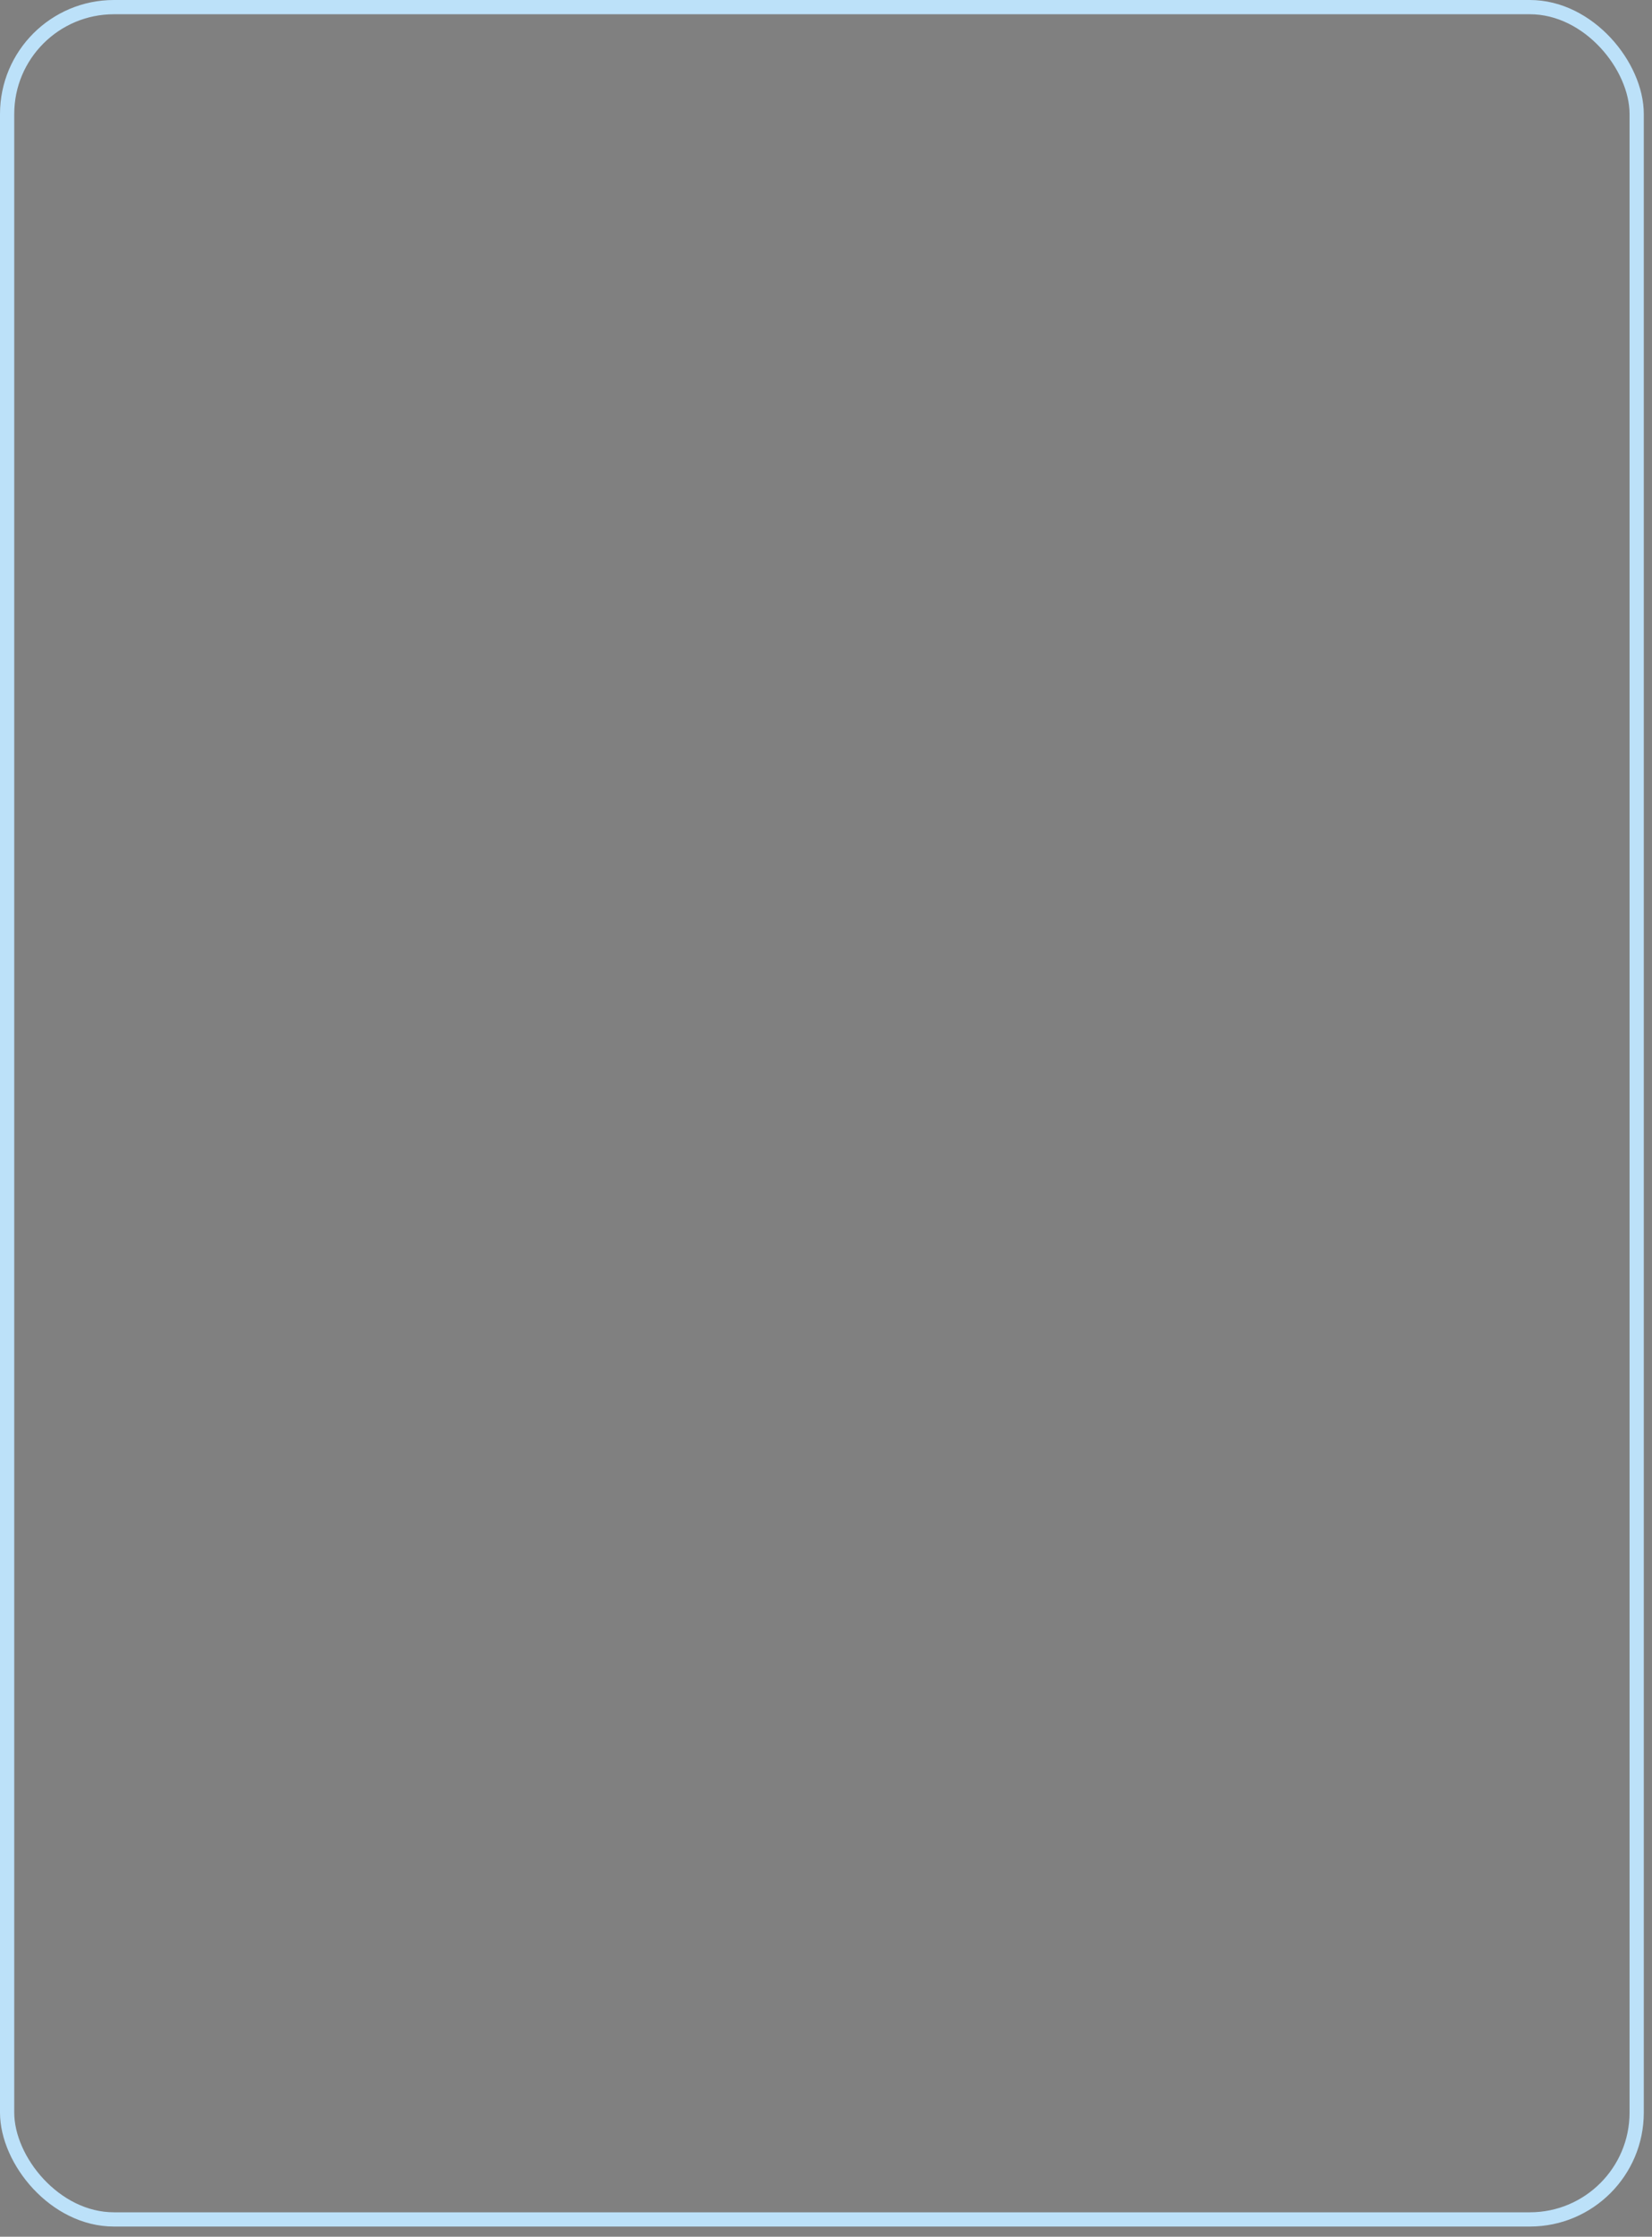<svg width="116" height="157" viewBox="0 0 116 157" fill="none" xmlns="http://www.w3.org/2000/svg">
<rect x="0" y="0" width="116" height="157" fill="#808080" stroke="none"/>
<g id="Frame 1">
<g clip-path="url(#clip0)">
<rect x="0.5" y="0.5" width="114.424" height="155.284" rx="7.5" fill="white"/>
<path id="Vector" d="M109.424 0H6C2.686 0 0 2.686 0 6V29.641C0 32.955 2.686 35.641 6 35.641H109.424C112.738 35.641 115.424 32.955 115.424 29.641V6C115.424 2.686 112.738 0 109.424 0Z" fill="url(#paint0_linear)"/>
<path id="Vector_2" d="M109.424 142.225H6C2.686 142.225 0 144.911 0 148.225V150.284C0 153.597 2.686 156.284 6 156.284H109.424C112.738 156.284 115.424 153.597 115.424 150.284V148.225C115.424 144.911 112.738 142.225 109.424 142.225Z" fill="url(#paint1_linear)"/>
<path id="Vector_3" d="M79.528 10.702H33.254C30.922 10.702 29.031 12.592 29.031 14.925C29.031 17.256 30.922 19.147 33.254 19.147H79.528C81.86 19.147 83.75 17.256 83.75 14.925C83.75 12.592 81.86 10.702 79.528 10.702Z" fill="white"/>
<path id="Vector_4" d="M68.725 22.645H44.062C42.653 22.645 41.512 23.787 41.512 25.195C41.512 26.603 42.653 27.745 44.062 27.745H68.725C70.133 27.745 71.275 26.603 71.275 25.195C71.275 23.787 70.133 22.645 68.725 22.645Z" fill="white"/>
<path id="Vector_5" d="M105.787 105.018H11.254C8.922 105.018 7.031 106.909 7.031 109.241C7.031 111.573 8.922 113.463 11.254 113.463H105.787C108.119 113.463 110.009 111.573 110.009 109.241C110.009 106.909 108.119 105.018 105.787 105.018Z" fill="#003F66"/>
<path id="Vector_6" d="M24.706 116.962H11.254C8.922 116.962 7.031 118.853 7.031 121.185C7.031 123.517 8.922 125.407 11.254 125.407H24.706C27.038 125.407 28.928 123.517 28.928 121.185C28.928 118.853 27.038 116.962 24.706 116.962Z" fill="#003F66"/>
<path id="Vector_7" d="M51.764 116.962H38.312C35.98 116.962 34.09 118.853 34.09 121.185C34.09 123.517 35.98 125.407 38.312 125.407H51.764C54.096 125.407 55.987 123.517 55.987 121.185C55.987 118.853 54.096 116.962 51.764 116.962Z" fill="#003F66"/>
<path id="Vector_8" d="M78.823 116.962H65.371C63.039 116.962 61.148 118.853 61.148 121.185C61.148 123.517 63.039 125.407 65.371 125.407H78.823C81.155 125.407 83.045 123.517 83.045 121.185C83.045 118.853 81.155 116.962 78.823 116.962Z" fill="#003F66"/>
<path id="Vector_9" d="M105.878 116.962H92.426C90.094 116.962 88.203 118.853 88.203 121.185C88.203 123.517 90.094 125.407 92.426 125.407H105.878C108.21 125.407 110.1 123.517 110.1 121.185C110.1 118.853 108.21 116.962 105.878 116.962Z" fill="#003F66"/>
<path id="Vector_10" d="M107.871 147.116H9.17C7.989 147.116 7.031 148.073 7.031 149.254C7.031 150.435 7.989 151.393 9.17 151.393H107.871C109.052 151.393 110.009 150.435 110.009 149.254C110.009 148.073 109.052 147.116 107.871 147.116Z" fill="white"/>
<path id="Vector_11" d="M73.791 40.902H41.637C39.304 40.902 37.414 42.792 37.414 45.124V75.257C37.414 77.589 39.304 79.479 41.637 79.479H73.791C76.123 79.479 78.013 77.589 78.013 75.257V45.124C78.013 42.792 76.123 40.902 73.791 40.902Z" fill="#003F66"/>
<path id="Vector_12" d="M69.594 83.777H45.826C44.9 83.777 44.148 84.529 44.148 85.455V85.455C44.148 86.382 44.9 87.133 45.826 87.133H69.594C70.521 87.133 71.272 86.382 71.272 85.455C71.272 84.529 70.521 83.777 69.594 83.777Z" fill="#003F66"/>
<path id="Vector_13" d="M72.344 90.822H43.084C42.157 90.822 41.406 91.573 41.406 92.5V92.5C41.406 93.427 42.157 94.178 43.084 94.178H72.344C73.271 94.178 74.022 93.427 74.022 92.5C74.022 91.573 73.271 90.822 72.344 90.822Z" fill="#003F66"/>
</g>
<rect x="0.5" y="0.5" width="114.424" height="155.284" rx="7.5" stroke="#BCE1F9"/>
</g>
<defs>
<linearGradient id="paint0_linear" x1="5.347" y1="-1.451" x2="130.946" y2="102.847" gradientUnits="userSpaceOnUse">
<stop stop-color="#00CC9B"/>
<stop offset="1" stop-color="#0052CC"/>
</linearGradient>
<linearGradient id="paint1_linear" x1="5.347" y1="141.652" x2="44.414" y2="223.897" gradientUnits="userSpaceOnUse">
<stop stop-color="#00CC9B"/>
<stop offset="1" stop-color="#0052CC"/>
</linearGradient>
<clipPath id="clip0">
</clipPath>
</defs>
</svg>
